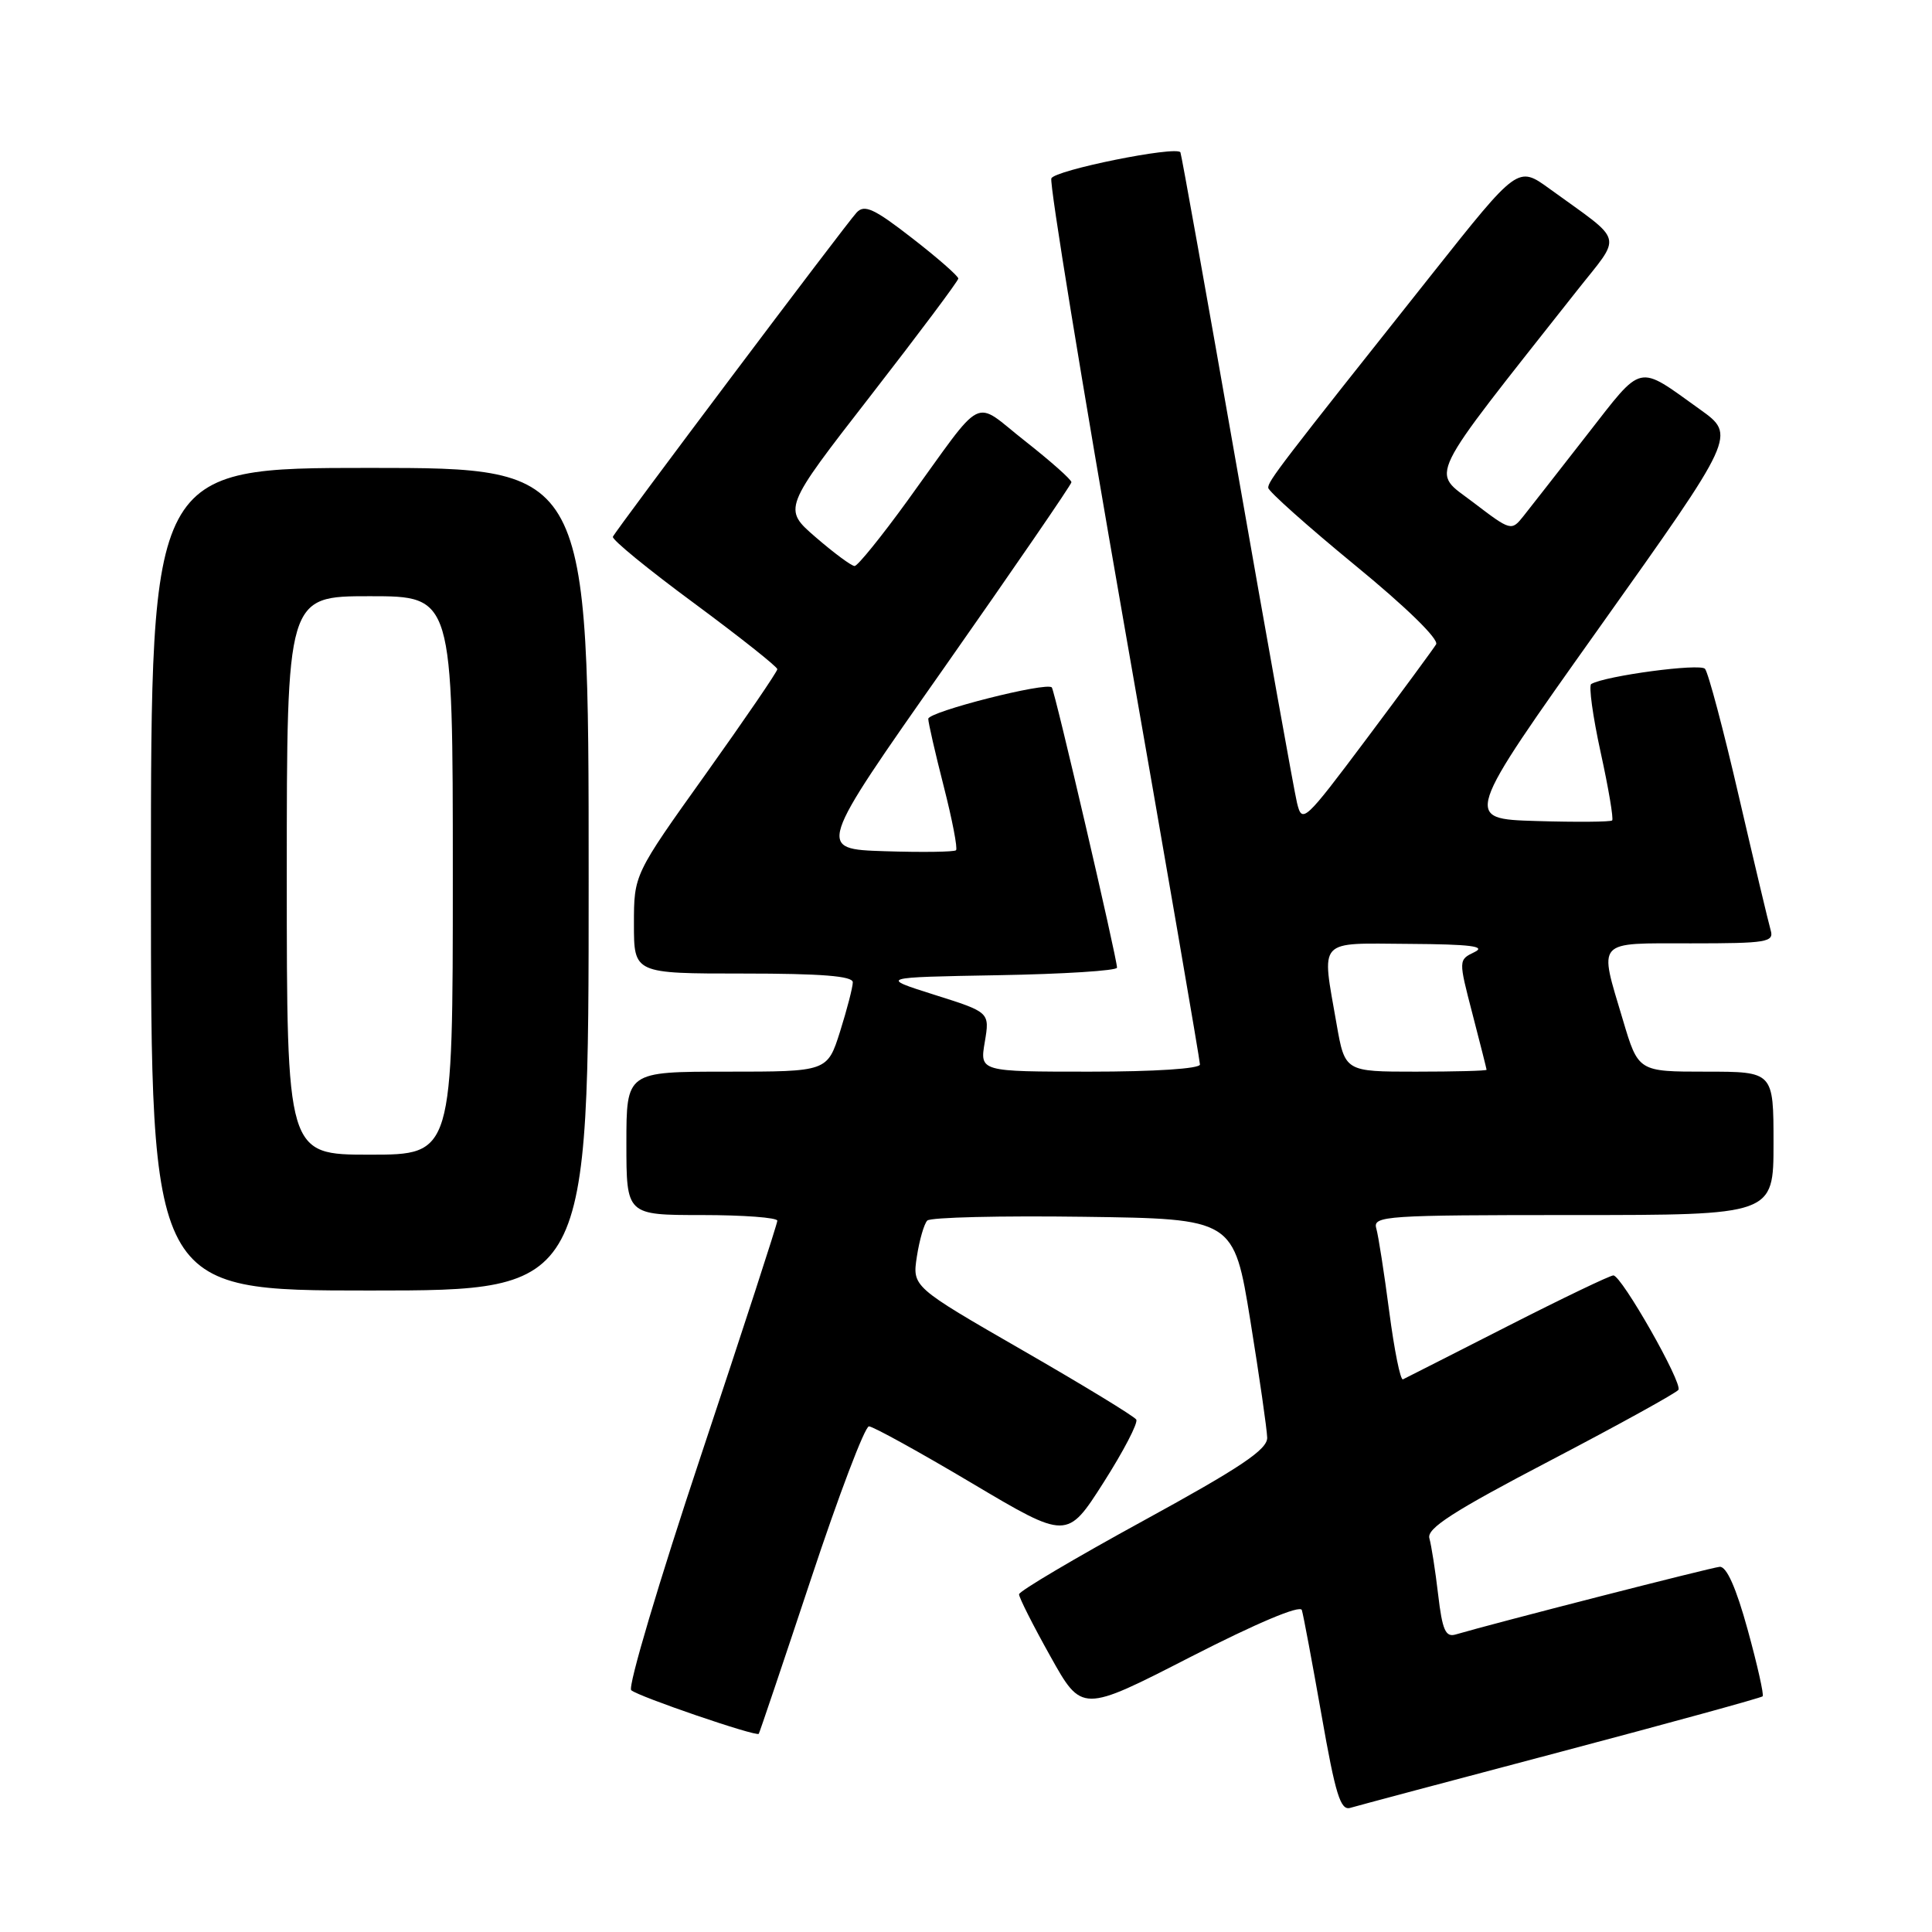 <?xml version="1.0" encoding="UTF-8" standalone="no"?>
<!DOCTYPE svg PUBLIC "-//W3C//DTD SVG 1.1//EN" "http://www.w3.org/Graphics/SVG/1.1/DTD/svg11.dtd" >
<svg xmlns="http://www.w3.org/2000/svg" xmlns:xlink="http://www.w3.org/1999/xlink" version="1.1" viewBox="0 0 256 256">
 <g >
 <path fill="currentColor"
d=" M 206.85 232.11 C 221.35 228.27 233.36 224.97 233.56 224.77 C 233.75 224.58 232.86 220.61 231.58 215.96 C 230.05 210.39 228.78 207.54 227.87 207.61 C 226.72 207.71 198.04 215.06 192.87 216.58 C 191.54 216.97 191.11 215.98 190.56 211.28 C 190.19 208.10 189.66 204.75 189.40 203.83 C 189.02 202.53 192.54 200.26 205.44 193.52 C 214.52 188.77 222.16 184.55 222.40 184.16 C 222.97 183.25 214.86 169.00 213.78 169.00 C 213.34 169.00 207.02 172.03 199.74 175.74 C 192.46 179.45 186.23 182.61 185.90 182.77 C 185.56 182.94 184.75 178.89 184.08 173.78 C 183.41 168.68 182.64 163.71 182.36 162.75 C 181.90 161.11 183.61 161.00 208.43 161.00 C 235.00 161.00 235.00 161.00 235.00 151.50 C 235.00 142.00 235.00 142.00 226.04 142.00 C 217.08 142.00 217.08 142.00 215.04 135.14 C 211.84 124.40 211.31 125.00 224.07 125.00 C 234.14 125.00 235.09 124.84 234.62 123.25 C 234.34 122.29 232.44 114.30 230.40 105.50 C 228.37 96.70 226.35 89.11 225.92 88.62 C 225.26 87.87 212.81 89.53 210.85 90.63 C 210.49 90.83 211.05 94.90 212.09 99.67 C 213.14 104.44 213.82 108.51 213.62 108.71 C 213.42 108.91 208.90 108.95 203.58 108.79 C 193.91 108.50 193.91 108.50 211.97 83.09 C 230.04 57.68 230.04 57.68 225.27 54.26 C 216.83 48.22 217.80 48.00 210.27 57.64 C 206.55 62.42 202.77 67.24 201.88 68.37 C 200.27 70.39 200.21 70.38 195.19 66.55 C 189.60 62.28 188.62 64.28 208.87 38.62 C 215.00 30.84 215.39 32.32 205.32 25.01 C 201.13 21.97 201.13 21.97 189.81 36.24 C 169.55 61.75 168.00 63.77 168.05 64.64 C 168.08 65.11 173.25 69.72 179.53 74.88 C 186.33 80.45 190.69 84.71 190.29 85.38 C 189.92 85.99 185.78 91.62 181.09 97.88 C 172.82 108.91 172.54 109.17 171.86 106.38 C 171.48 104.79 167.90 84.83 163.90 62.00 C 159.90 39.17 156.53 20.36 156.41 20.18 C 155.82 19.30 139.73 22.55 139.31 23.64 C 139.04 24.33 143.37 50.82 148.91 82.50 C 154.46 114.18 159.00 140.53 159.00 141.05 C 159.00 141.61 152.97 142.00 144.41 142.00 C 129.82 142.00 129.82 142.00 130.49 138.07 C 131.15 134.13 131.15 134.13 123.83 131.82 C 116.50 129.50 116.50 129.50 132.25 129.22 C 140.91 129.07 148.00 128.62 148.01 128.22 C 148.02 127.02 139.77 91.53 139.37 91.09 C 138.70 90.32 123.00 94.31 123.00 95.25 C 123.00 95.75 123.92 99.78 125.05 104.20 C 126.18 108.62 126.91 112.42 126.68 112.66 C 126.45 112.89 122.20 112.95 117.24 112.79 C 108.23 112.50 108.23 112.50 125.09 88.50 C 134.35 75.30 141.95 64.23 141.97 63.90 C 141.99 63.57 139.23 61.12 135.86 58.47 C 128.75 52.89 130.70 51.91 120.24 66.35 C 116.79 71.11 113.64 75.00 113.24 75.00 C 112.83 75.00 110.52 73.29 108.11 71.21 C 103.72 67.42 103.72 67.42 115.34 52.46 C 121.73 44.23 126.97 37.23 126.98 36.91 C 126.99 36.59 124.25 34.18 120.88 31.57 C 115.83 27.64 114.54 27.05 113.51 28.16 C 112.05 29.73 81.64 70.18 81.21 71.12 C 81.04 71.48 85.88 75.44 91.96 79.92 C 98.03 84.41 103.00 88.35 103.00 88.67 C 103.00 89.00 98.72 95.26 93.50 102.58 C 84.00 115.88 84.00 115.88 84.00 122.44 C 84.00 129.00 84.00 129.00 98.50 129.00 C 108.85 129.00 113.00 129.33 113.00 130.16 C 113.00 130.80 112.24 133.73 111.32 136.66 C 109.63 142.00 109.63 142.00 96.32 142.00 C 83.00 142.00 83.00 142.00 83.00 151.50 C 83.00 161.00 83.00 161.00 93.00 161.00 C 98.50 161.00 103.00 161.34 103.00 161.75 C 103.00 162.16 98.45 176.15 92.89 192.84 C 87.33 209.52 83.16 223.53 83.64 223.96 C 84.55 224.79 100.22 230.15 100.54 229.74 C 100.64 229.61 103.75 220.39 107.45 209.25 C 111.14 198.11 114.60 189.00 115.14 189.00 C 115.67 189.00 121.80 192.38 128.75 196.51 C 141.39 204.02 141.39 204.02 146.22 196.45 C 148.87 192.29 150.83 188.53 150.56 188.10 C 150.30 187.67 143.51 183.53 135.48 178.91 C 120.88 170.50 120.88 170.50 121.49 166.50 C 121.83 164.30 122.45 162.15 122.87 161.73 C 123.30 161.30 132.61 161.08 143.57 161.23 C 163.49 161.50 163.49 161.50 165.68 175.00 C 166.88 182.43 167.88 189.40 167.91 190.50 C 167.94 192.07 164.41 194.44 151.51 201.50 C 142.46 206.45 135.04 210.84 135.03 211.25 C 135.01 211.66 136.88 215.36 139.18 219.47 C 143.35 226.94 143.35 226.94 157.74 219.56 C 166.53 215.06 172.28 212.64 172.50 213.34 C 172.70 213.98 173.87 220.24 175.11 227.26 C 176.96 237.80 177.62 239.94 178.92 239.55 C 179.79 239.29 192.36 235.94 206.85 232.11 Z  M 78.00 116.50 C 78.00 62.00 78.00 62.00 49.00 62.00 C 20.00 62.00 20.00 62.00 20.00 116.50 C 20.00 171.00 20.00 171.00 49.00 171.00 C 78.00 171.00 78.00 171.00 78.00 116.50 Z  M 177.10 135.67 C 175.11 124.22 174.41 124.99 186.75 125.07 C 194.87 125.12 196.98 125.39 195.37 126.16 C 193.25 127.19 193.25 127.19 195.11 134.35 C 196.13 138.28 196.97 141.61 196.98 141.75 C 196.99 141.89 192.77 142.00 187.60 142.00 C 178.21 142.00 178.21 142.00 177.10 135.67 Z  M 38.00 116.00 C 38.00 79.00 38.00 79.00 49.00 79.00 C 60.00 79.00 60.00 79.00 60.00 116.00 C 60.00 153.00 60.00 153.00 49.00 153.00 C 38.00 153.00 38.00 153.00 38.00 116.00 Z "/>
</g>
</svg>